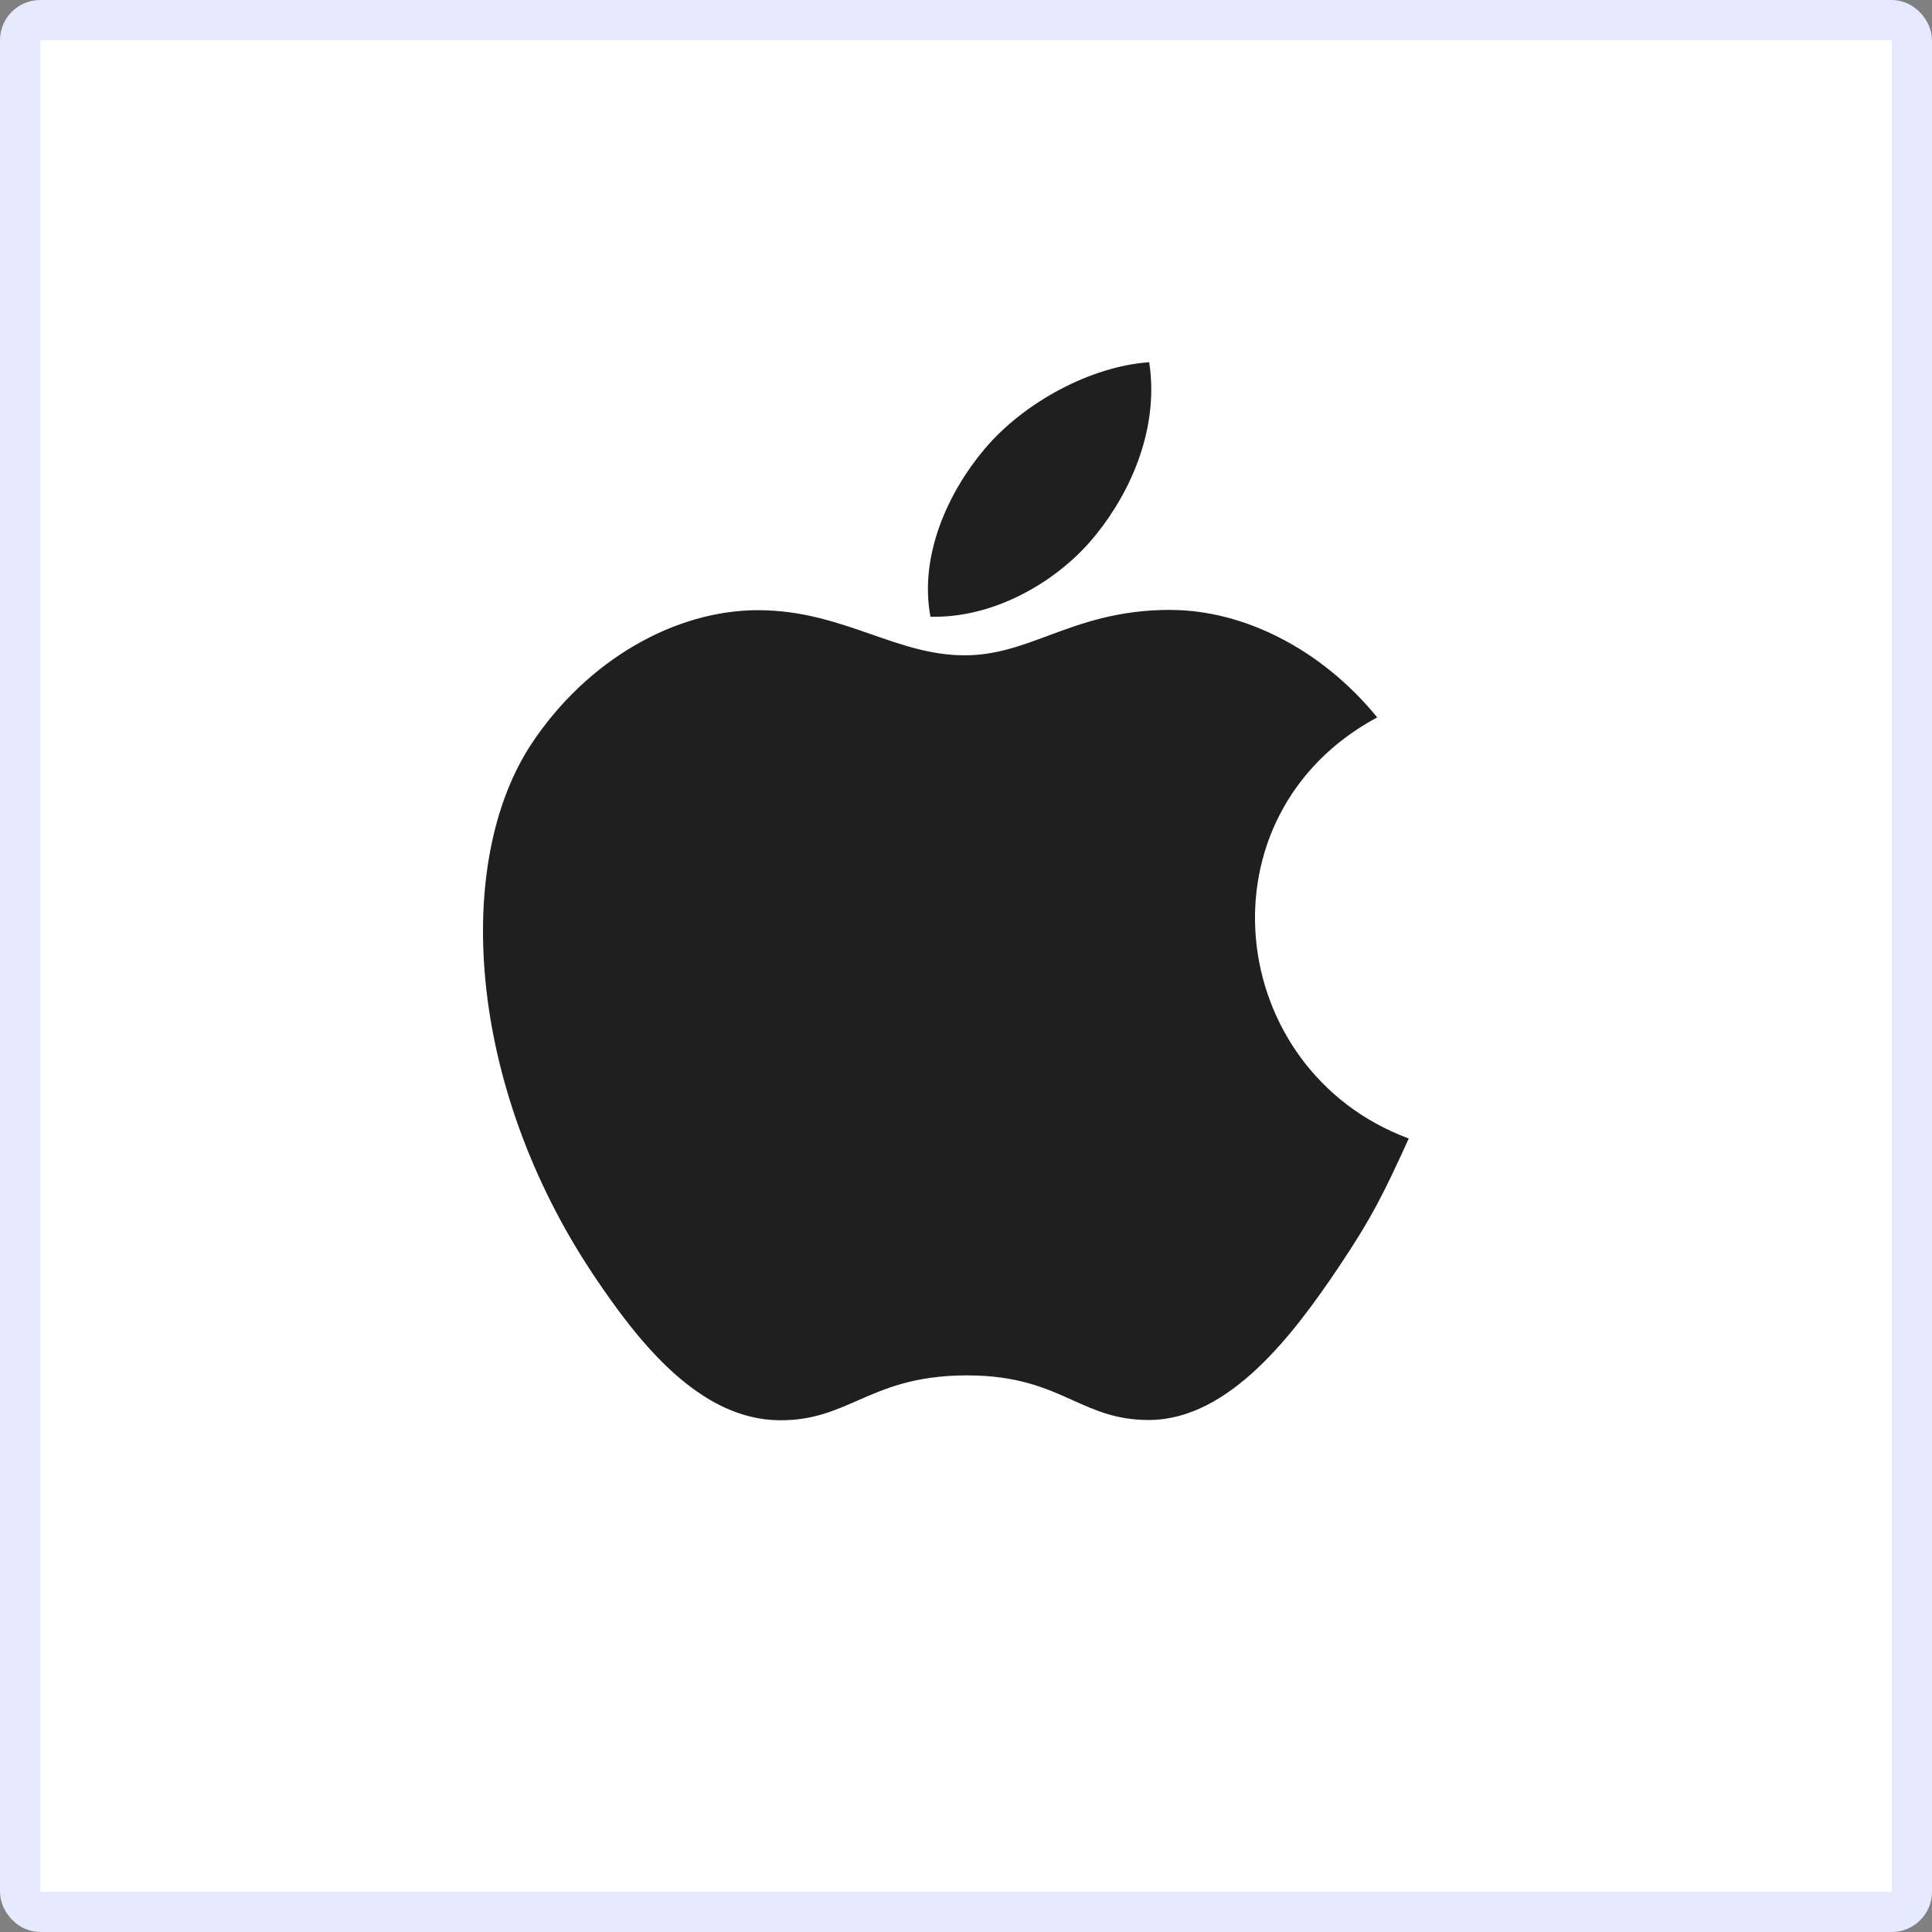 <svg width="48" height="48" viewBox="0 0 48 48" fill="none" xmlns="http://www.w3.org/2000/svg">
<rect x="0" y="0" width="48" height="48" fill="#808080" stroke="none"/>
<rect x="0.5" y="0.5" width="47" height="47" rx="0.5" fill="white" stroke="#E5EAFF"/>
<path fill-rule="evenodd" clip-rule="evenodd" d="M24.455 11.163C25.437 9.992 27.114 9.096 28.552 9C28.797 10.601 28.128 12.162 27.246 13.263C26.331 14.42 24.764 15.323 23.232 15.323H23.117C22.83 13.797 23.563 12.223 24.455 11.163ZM26.043 15.793C26.864 15.488 27.766 15.152 29.083 15.152L29.077 15.154C30.902 15.154 32.839 16.133 34.216 17.823C29.702 20.252 30.436 26.589 35 28.286C34.377 29.656 34.075 30.264 33.263 31.475C32.134 33.158 30.546 35.259 28.569 35.279H28.533C27.743 35.279 27.218 35.043 26.653 34.789C25.994 34.492 25.28 34.171 24.025 34.171H23.989C22.717 34.178 21.981 34.5 21.305 34.797C20.725 35.051 20.19 35.286 19.396 35.286H19.36C17.383 35.265 15.876 33.37 14.747 31.679C11.592 26.958 11.261 21.415 13.21 18.472C14.597 16.385 16.782 15.16 18.831 15.16C19.928 15.16 20.811 15.468 21.652 15.761C22.416 16.027 23.144 16.281 23.964 16.281C24.73 16.281 25.358 16.047 26.043 15.793Z" fill="#1F1F1F"/>
</svg>
